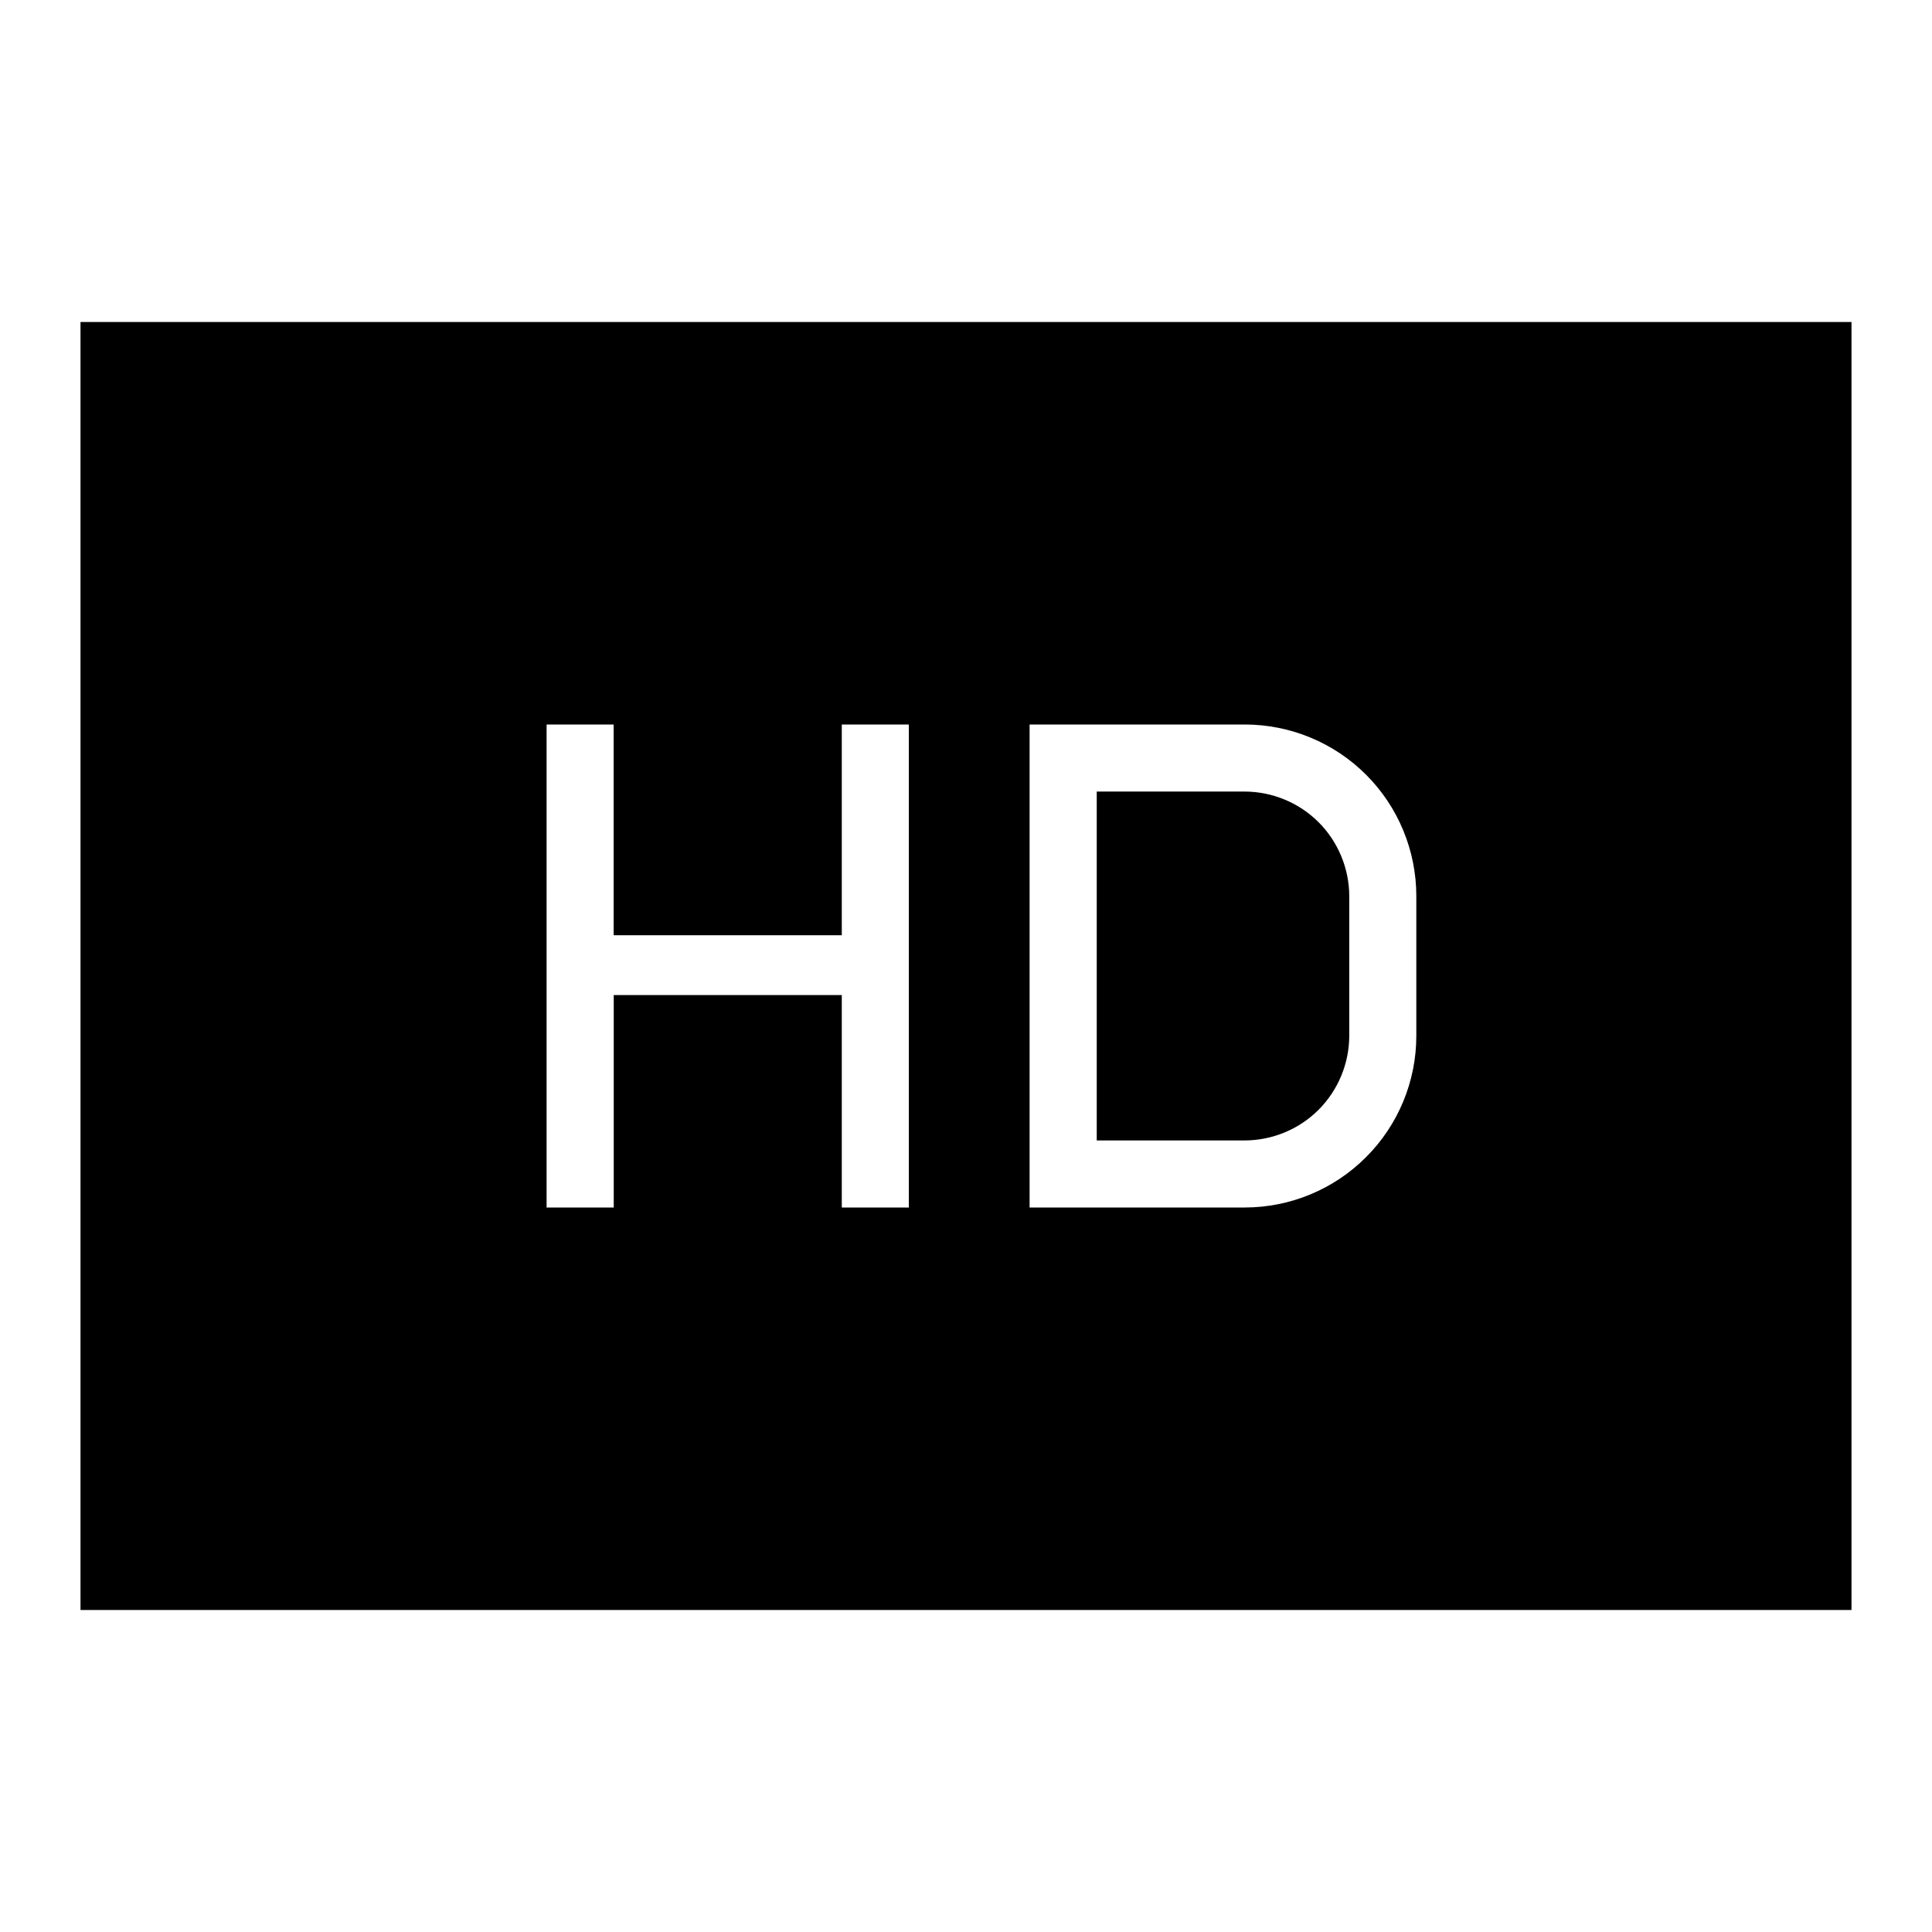 <svg width="24" height="24" viewBox="0 0 24 24" fill="none" xmlns="http://www.w3.org/2000/svg">
<path d="M15.462 9.833H13.624V14.167H15.462C15.806 14.166 16.137 14.029 16.38 13.786C16.623 13.542 16.76 13.212 16.761 12.868V11.132C16.76 10.788 16.623 10.457 16.38 10.214C16.137 9.971 15.806 9.834 15.462 9.833ZM1 4V20H23V4H1ZM11.29 15H10.457V12.361H7.624V15H6.79V9H7.623V11.618H10.457V9H11.29V15ZM17.594 12.868C17.594 13.433 17.369 13.976 16.969 14.375C16.57 14.775 16.027 15 15.462 15H12.79V9H15.462C15.742 9 16.019 9.055 16.278 9.162C16.537 9.269 16.772 9.426 16.97 9.624C17.168 9.822 17.325 10.057 17.432 10.316C17.539 10.575 17.594 10.852 17.594 11.132L17.594 12.868Z" fill="black"/>
</svg>
